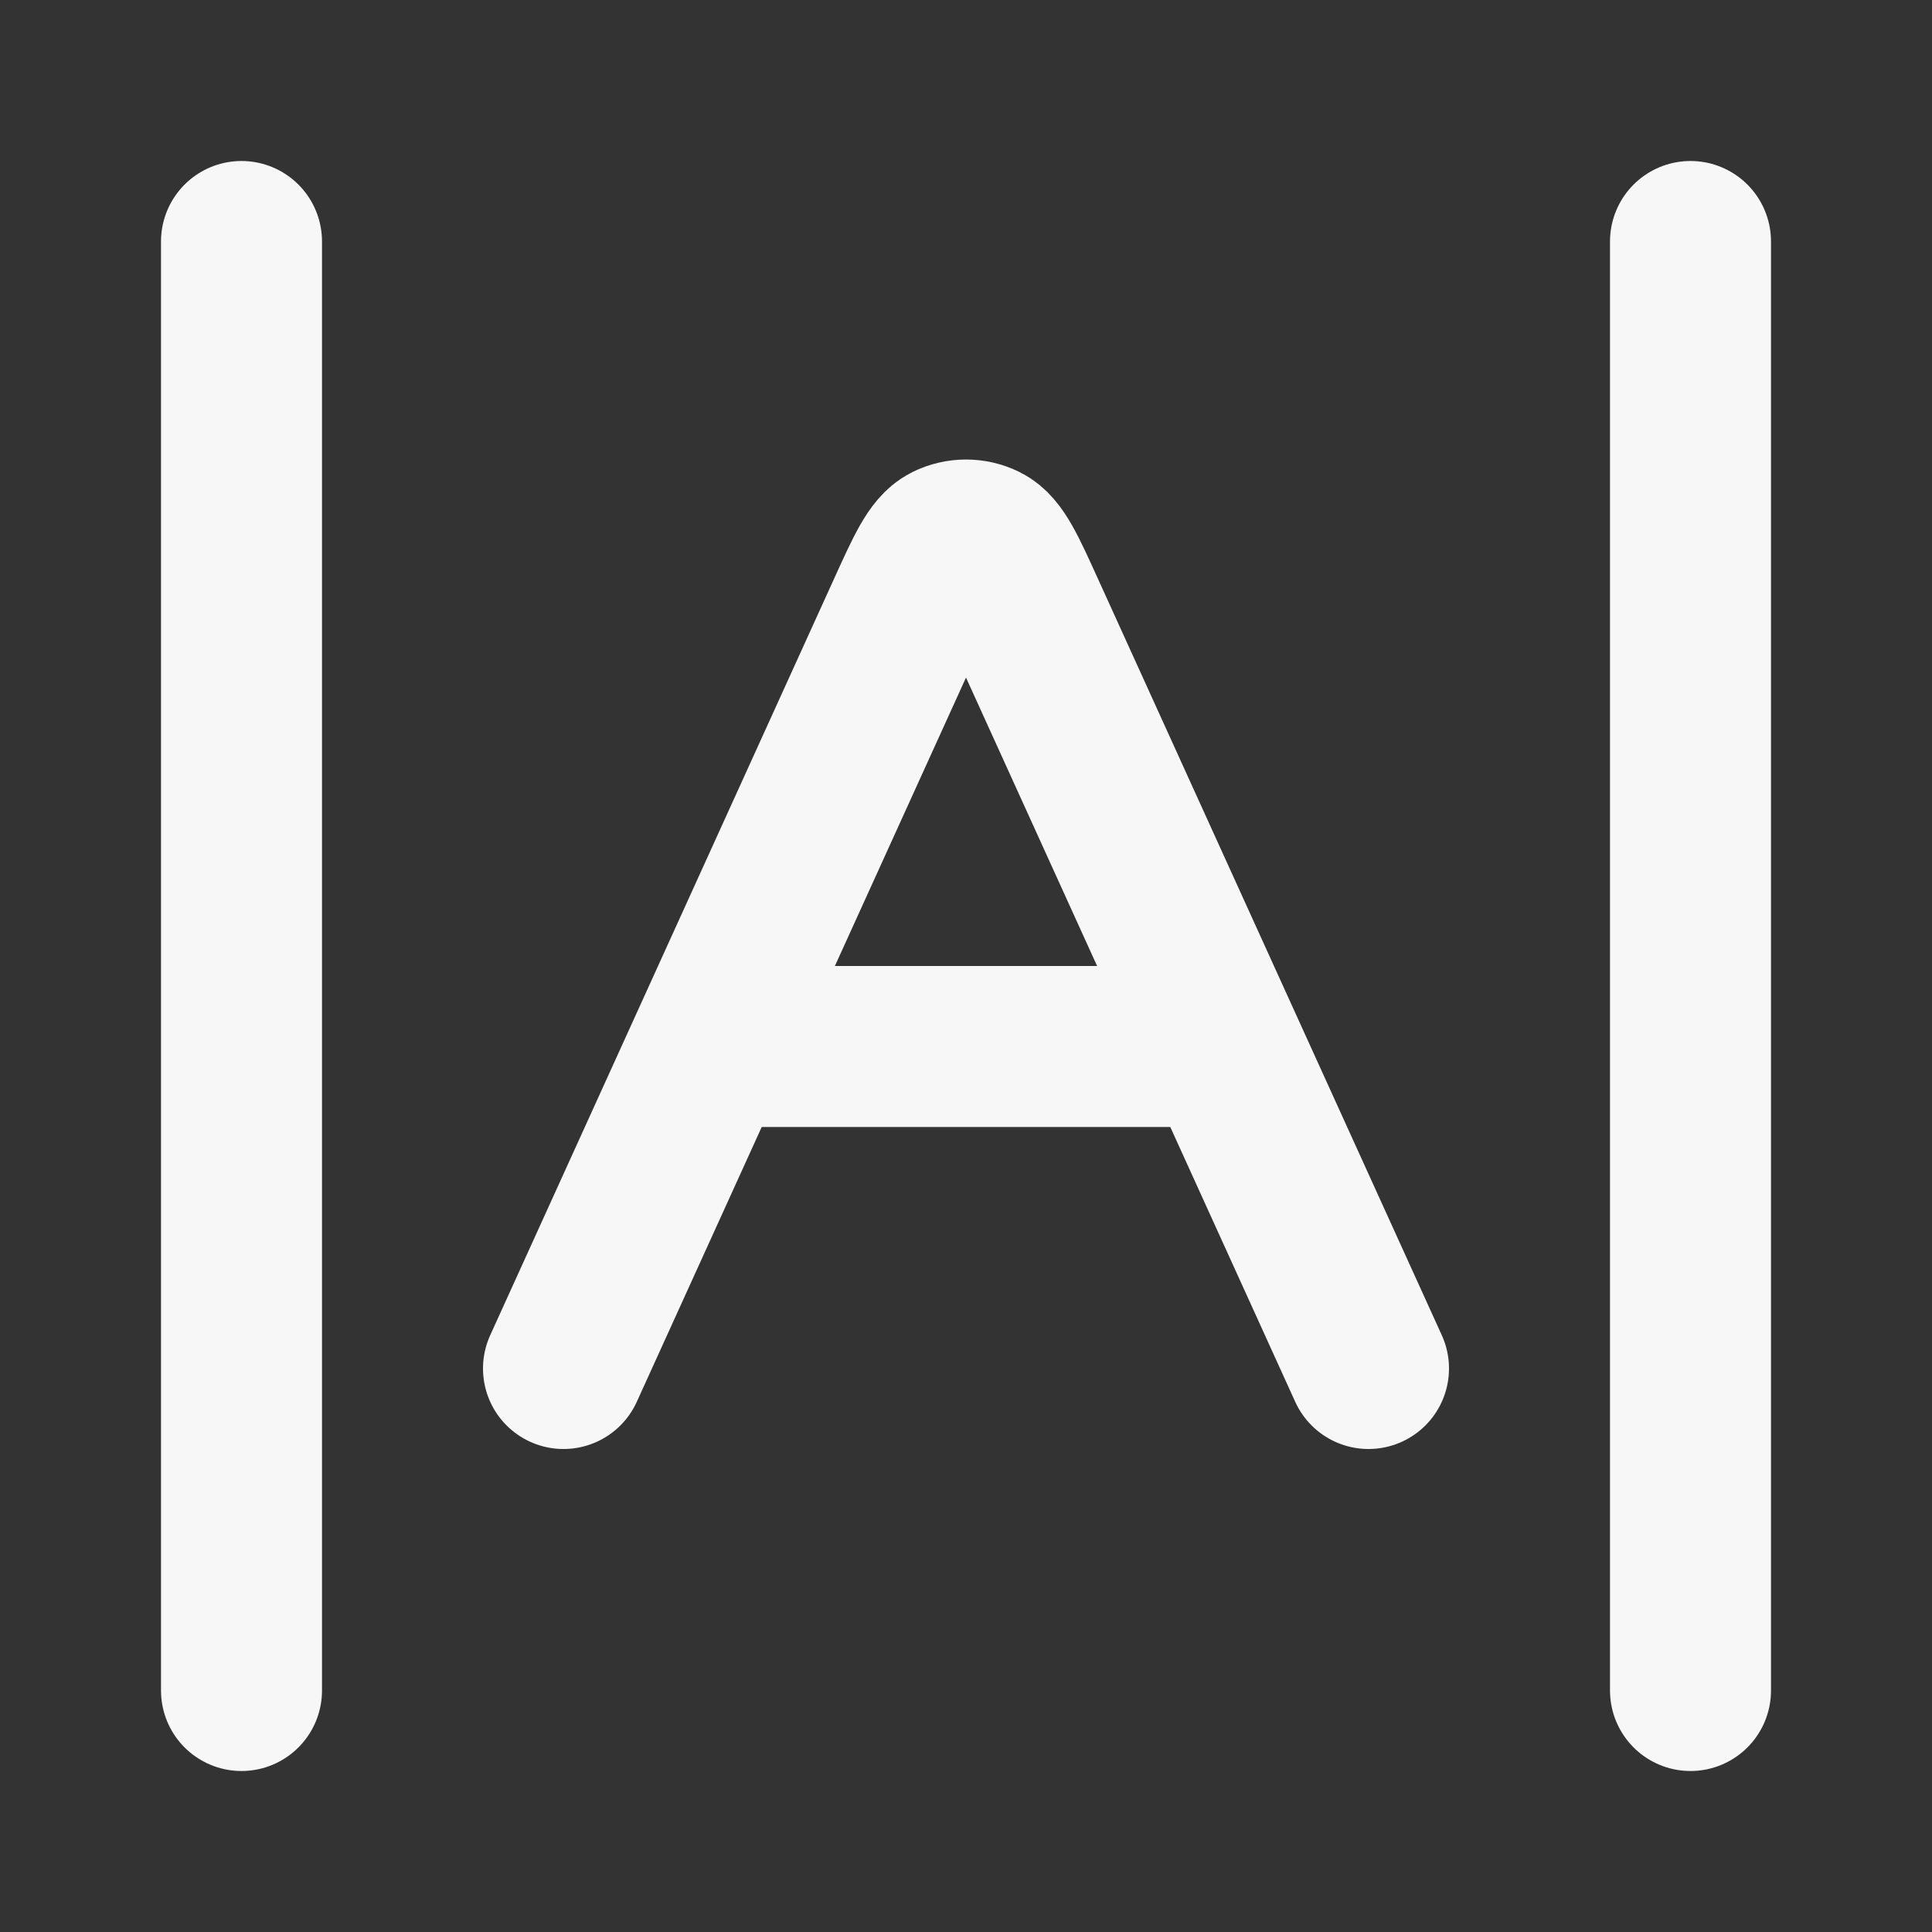 <svg width="24" height="24" xmlns="http://www.w3.org/2000/svg" viewBox="0 0 24 24"><rect x="0" y="0" width="24" height="24" fill="#333333" stroke="none"/><title>letter spacing 01</title><g fill="none" class="nc-icon-wrapper"><path d="M9 13L15 13M7 17L11.272 7.602C11.503 7.093 11.619 6.839 11.779 6.76C11.918 6.691 12.082 6.691 12.221 6.76C12.381 6.839 12.497 7.093 12.728 7.602L17 17M21 3V21M3 3L3 21" stroke="#F7F7F7" stroke-width="2" stroke-linecap="round" stroke-linejoin="round"></path></g></svg>